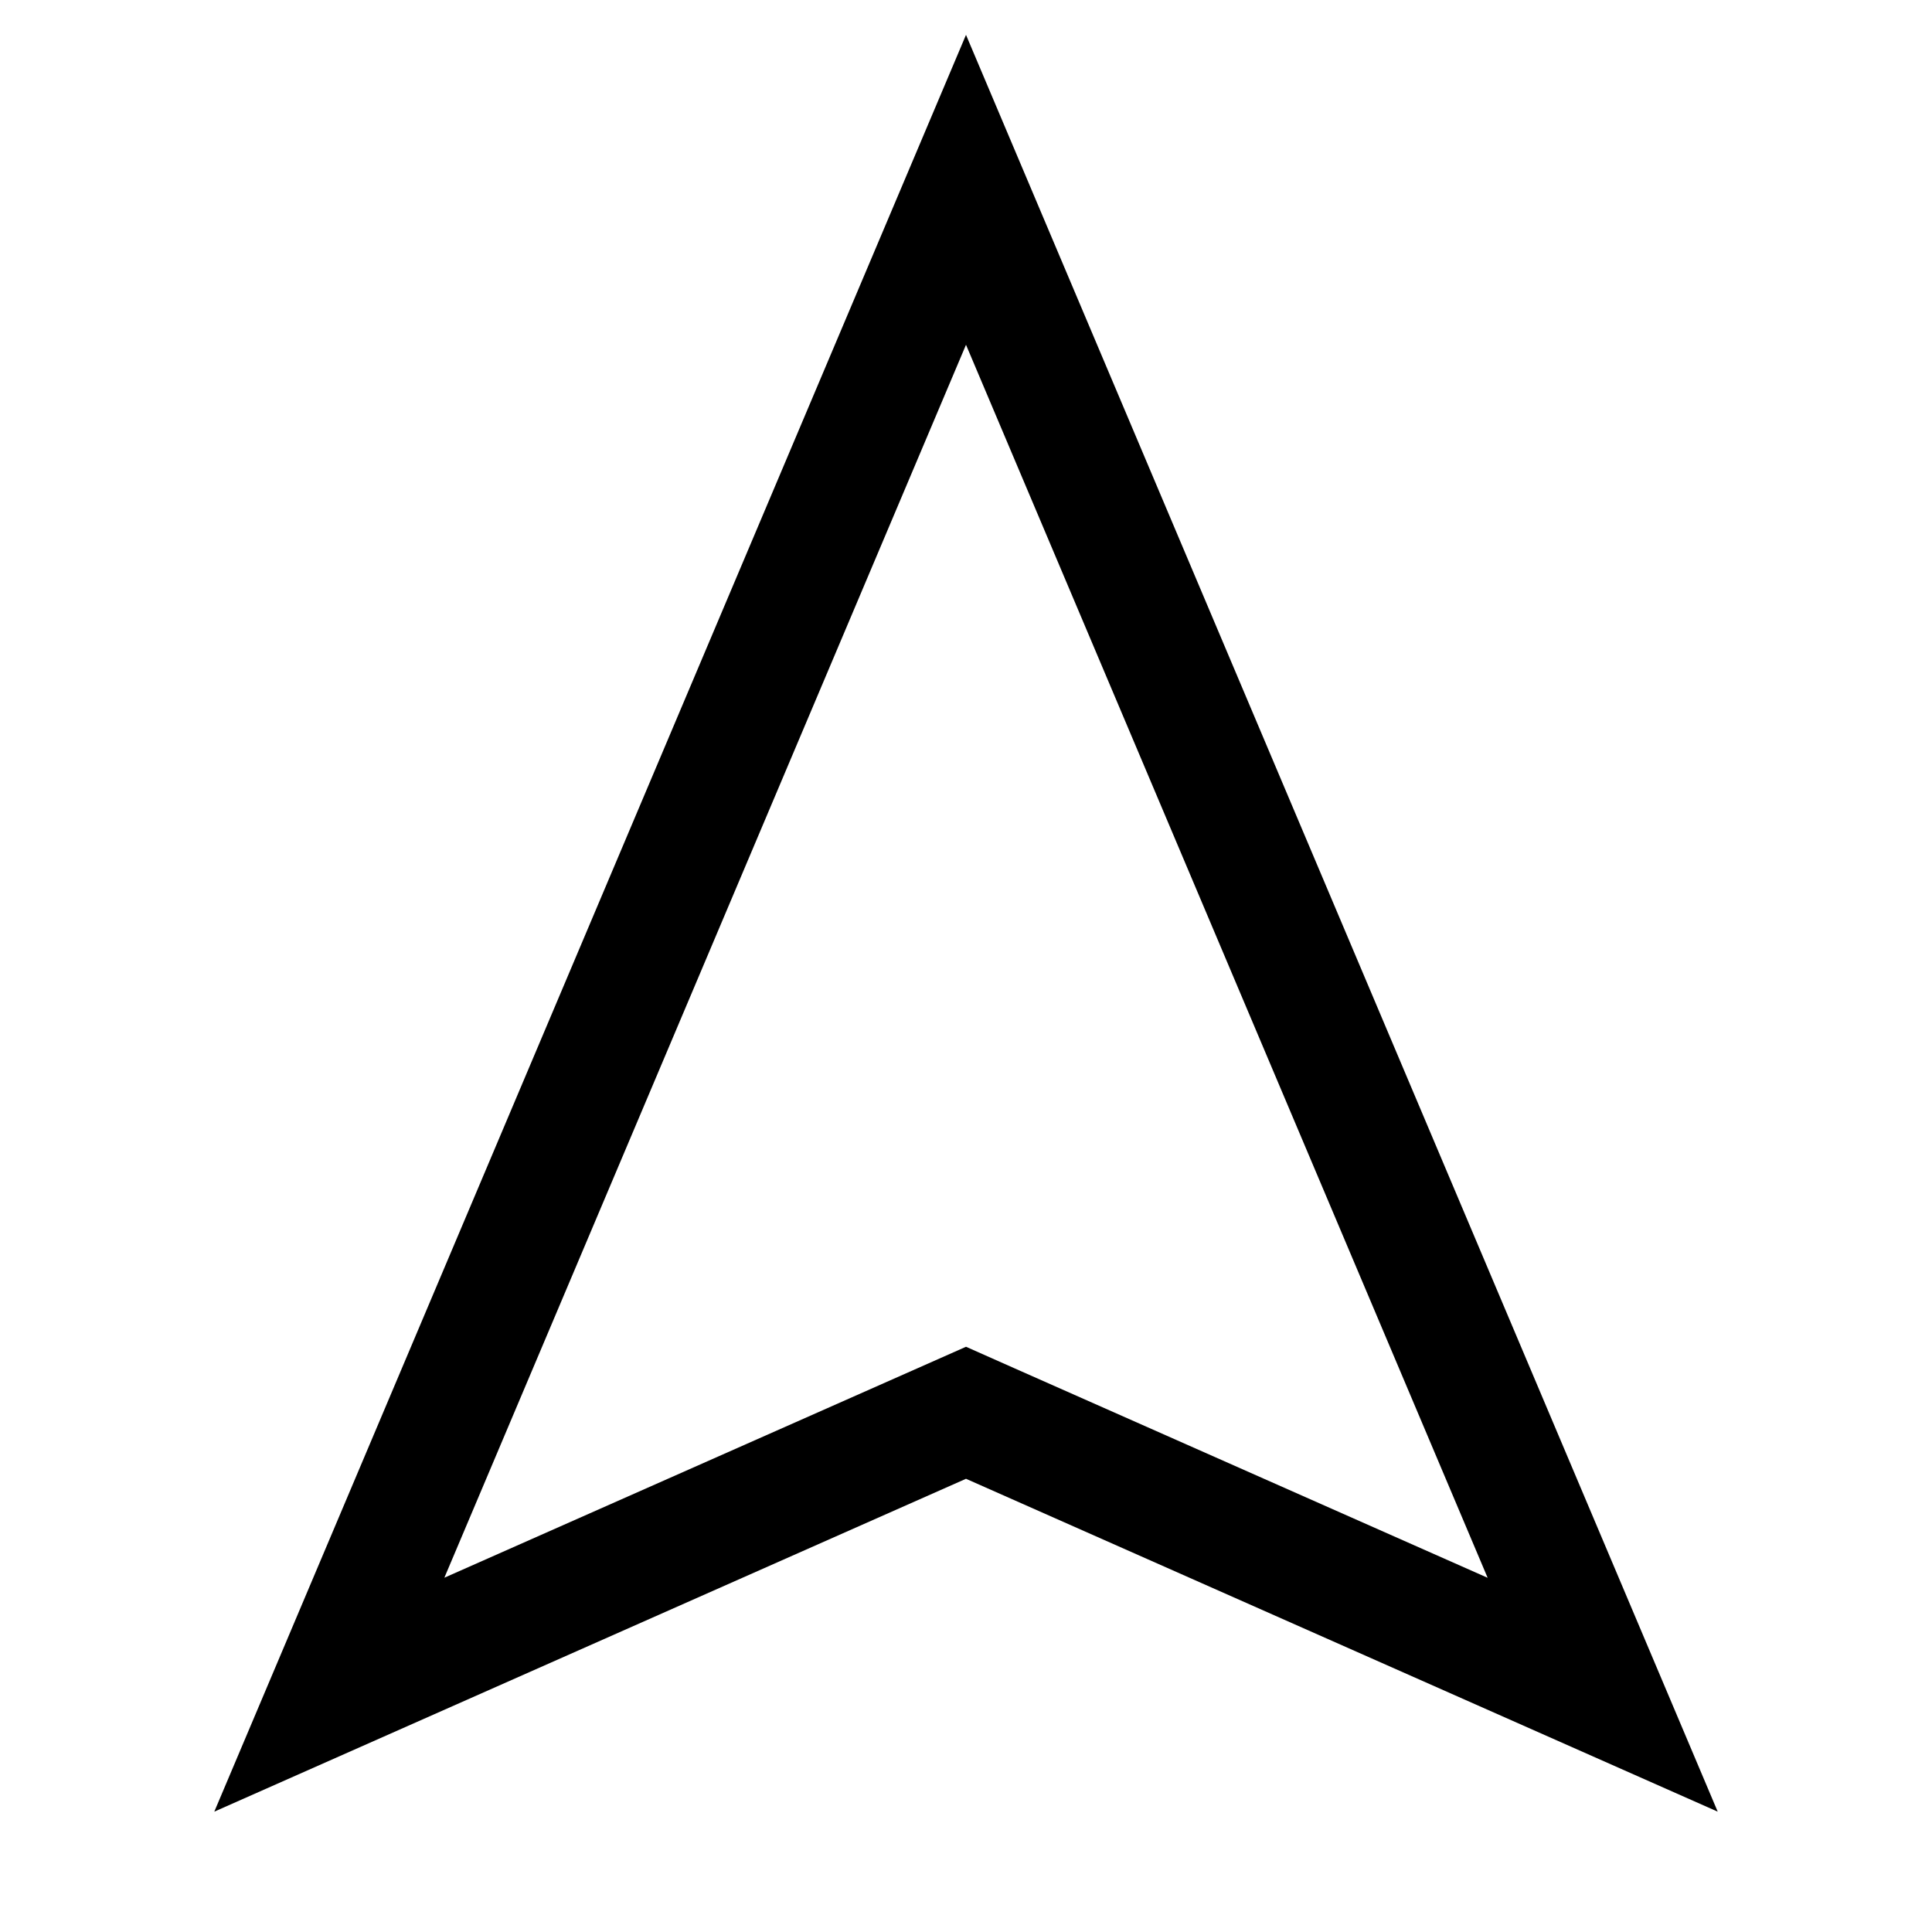 <svg fill="none" viewBox="0 0 24 24" xmlns="http://www.w3.org/2000/svg">
  <path fill="currentColor" d="M12 4.283 18.48 19.6 12.608 17 12 16.73l-.607.269-5.873 2.6L12 4.283Zm0-3.85L2.662 22.505 12 18.37l9.338 4.135L12 .433Z"/>
</svg>

